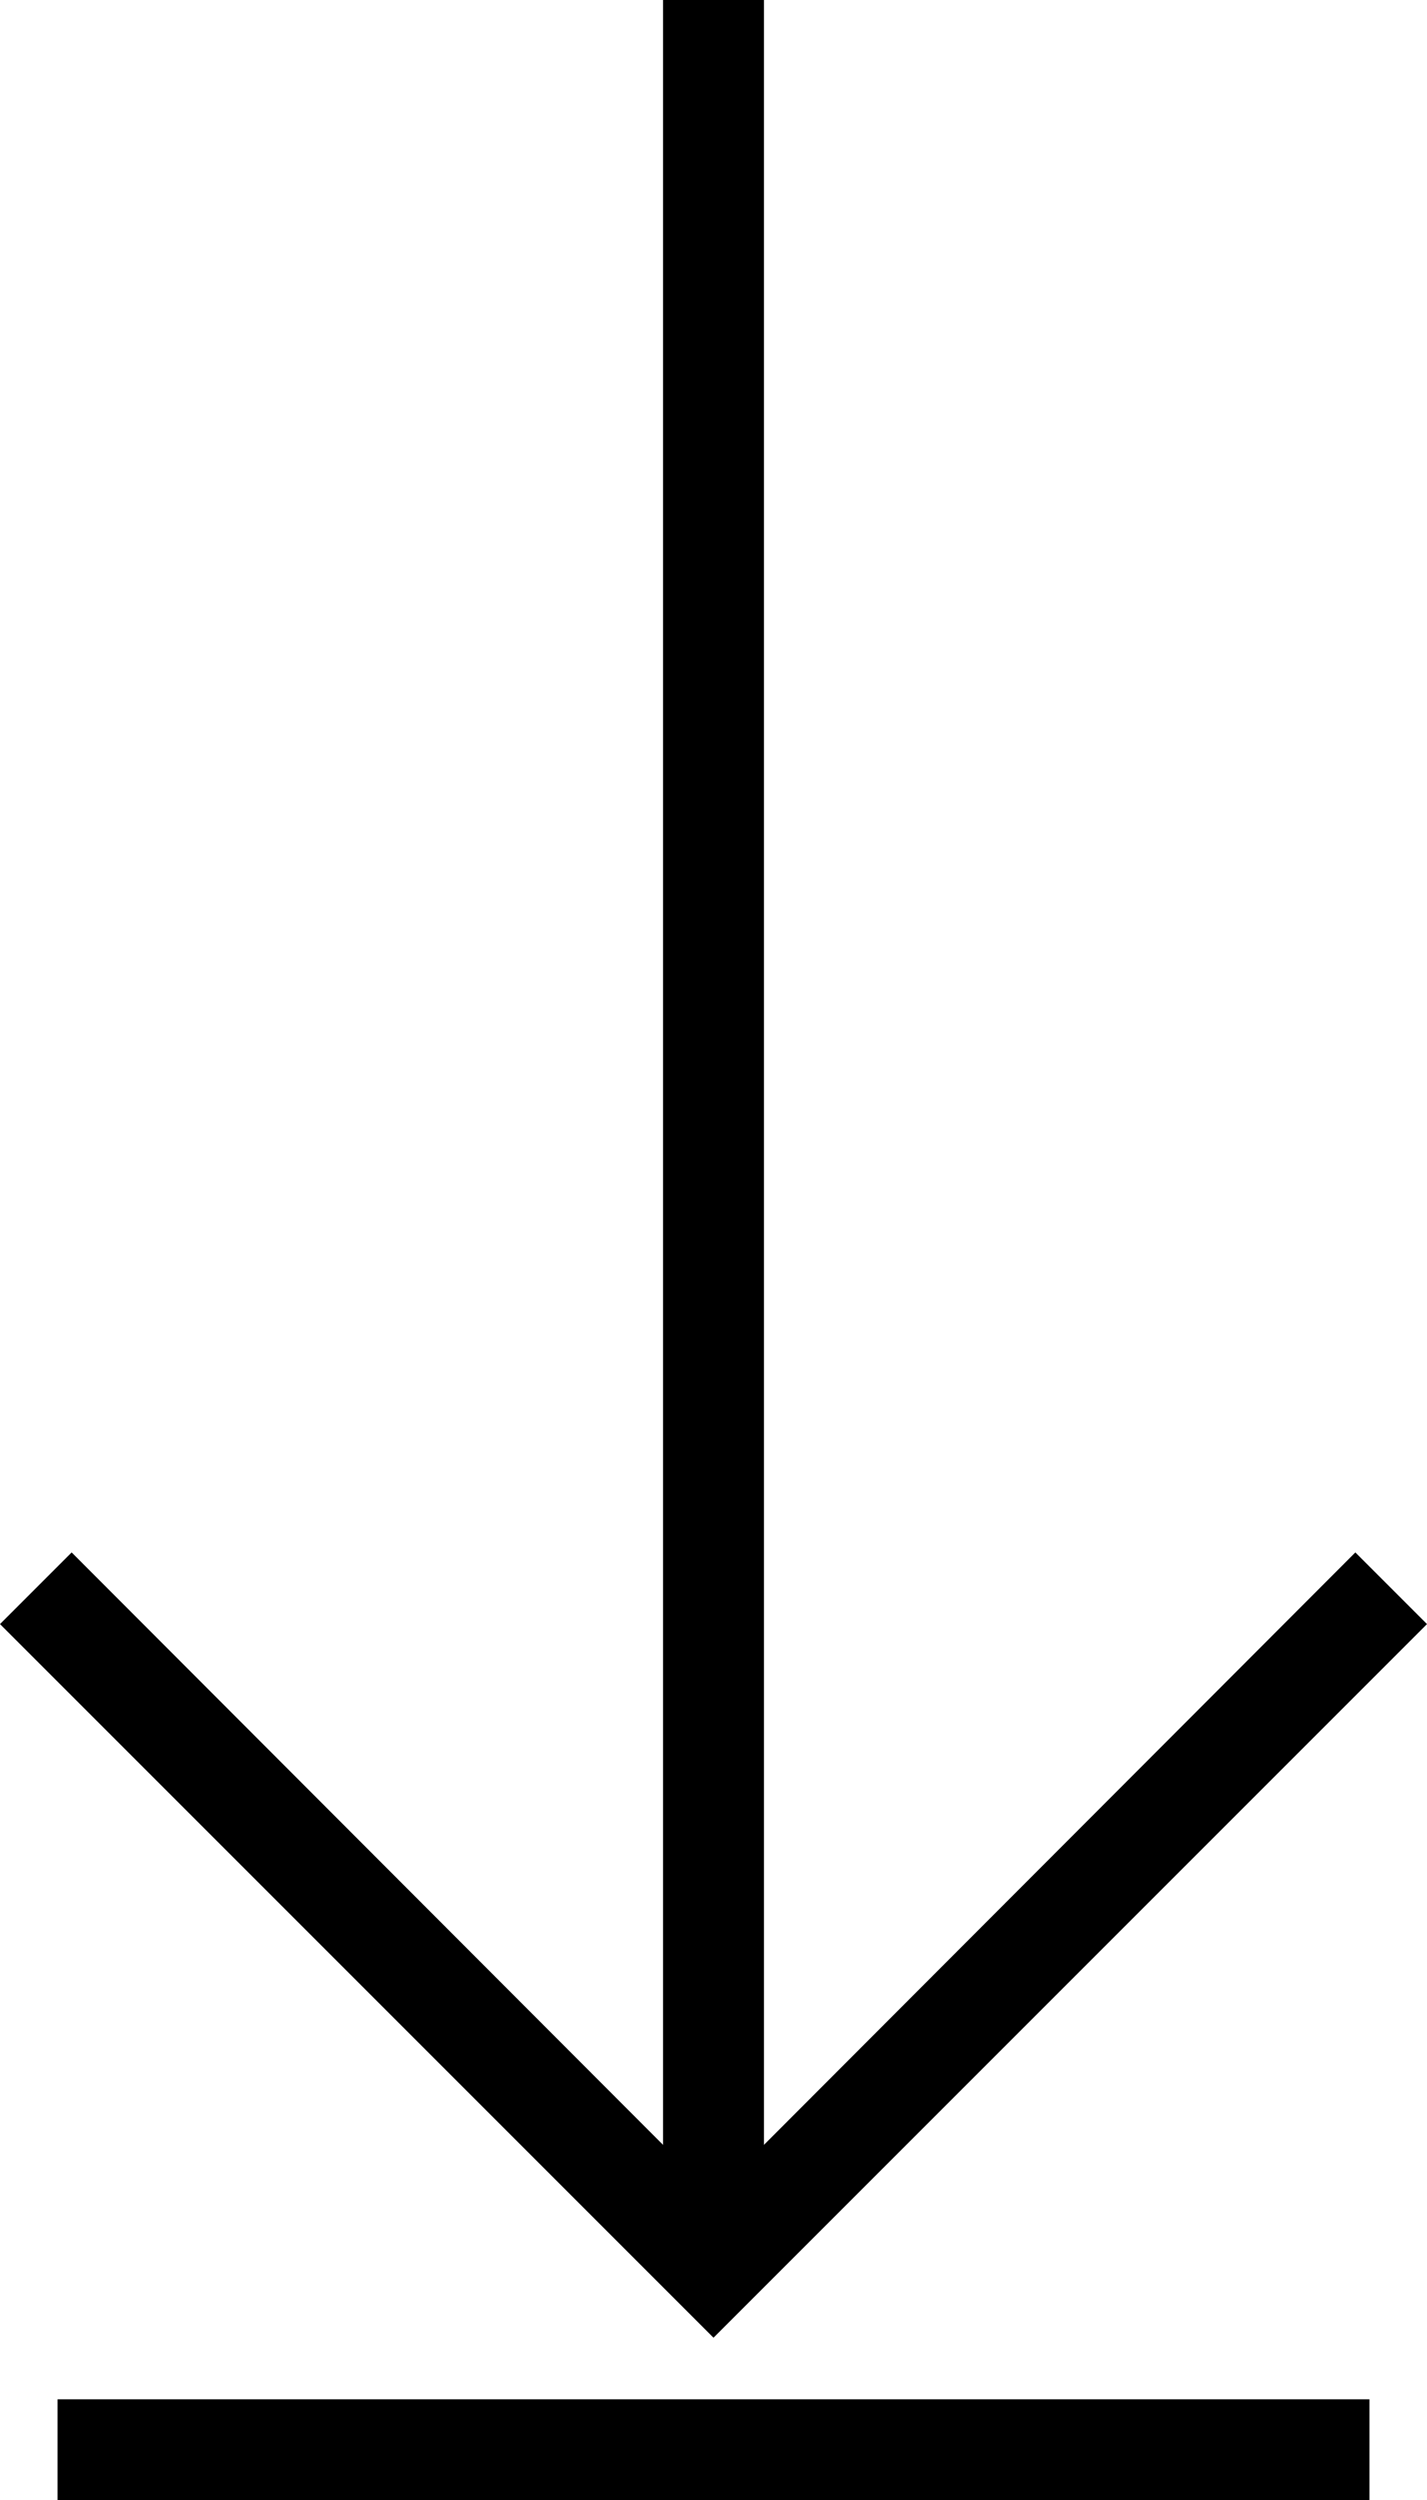 <svg xmlns="http://www.w3.org/2000/svg" viewBox="0 0 14.14 24.77"><polygon points="7.07 21.75 0.71 15.38 0 16.09 6.36 22.45 7.07 23.16 7.78 22.45 14.14 16.09 13.43 15.38 7.07 21.75" fill="currentColor"/><rect x="6.57" width="1" height="21.77" fill="currentColor"/><rect x="0.57" y="23.77" width="13" height="1" fill="currentColor"/></svg>